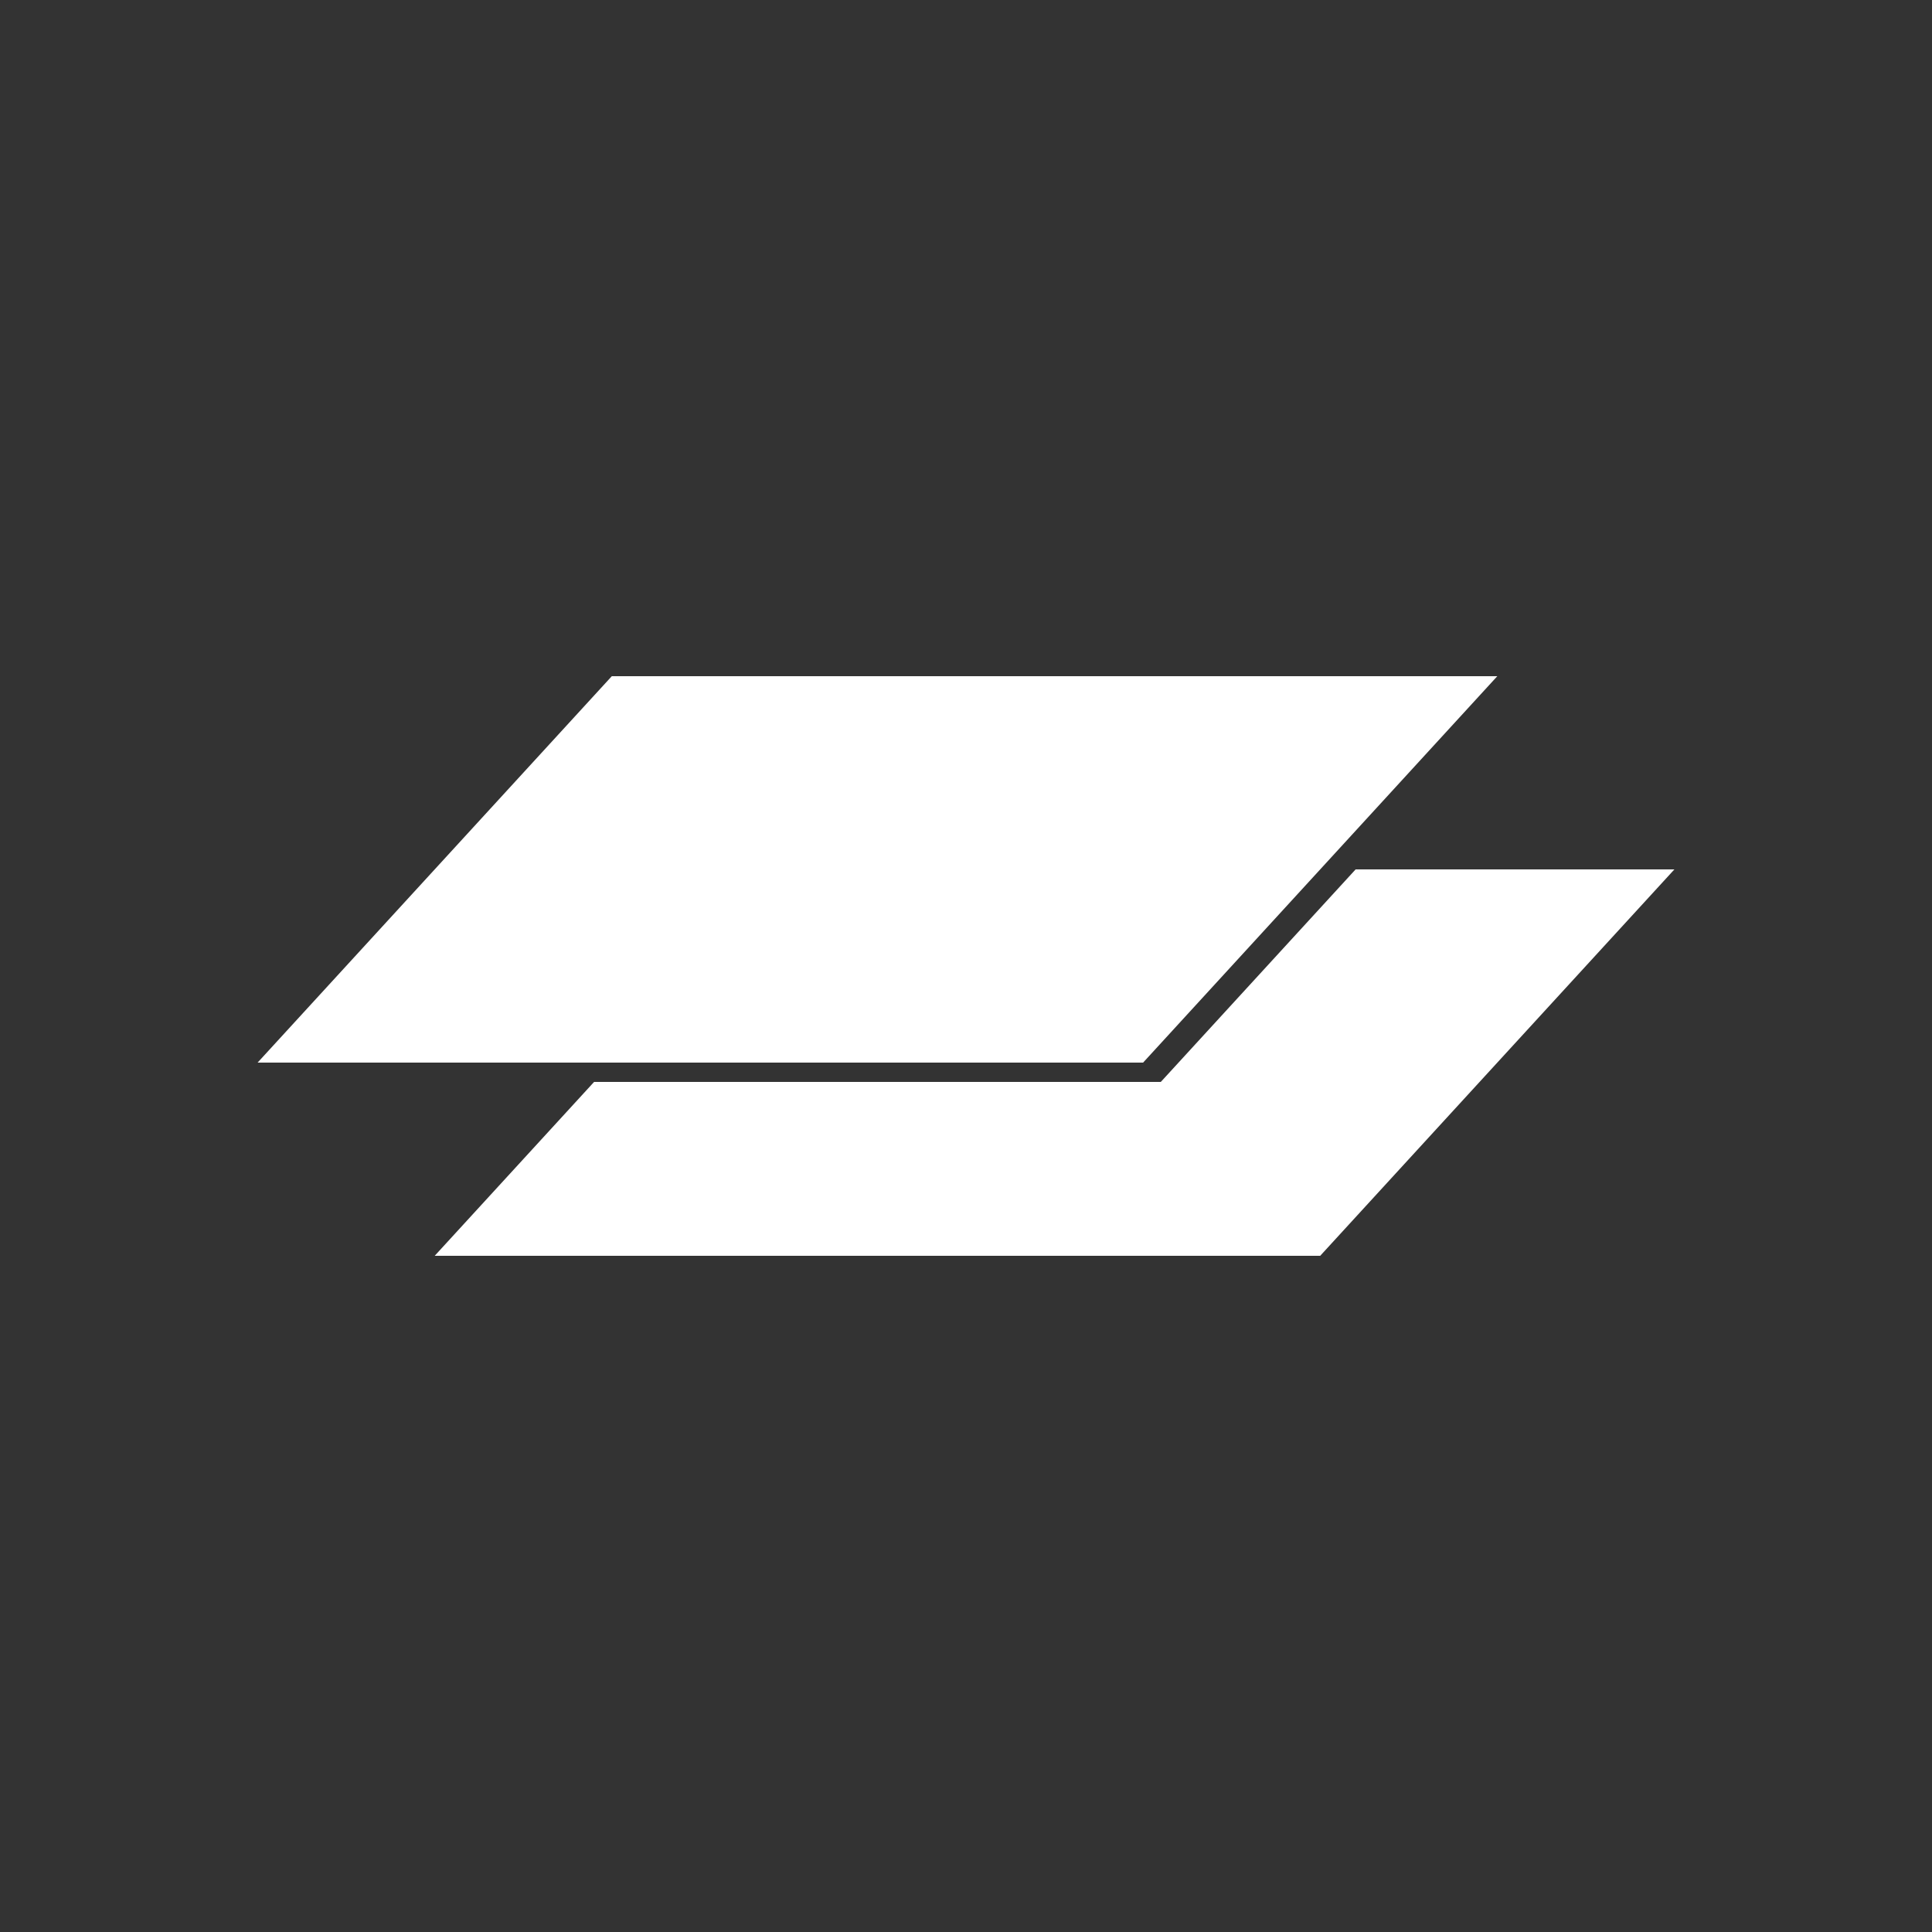 <svg xmlns="http://www.w3.org/2000/svg" width="60" height="60" viewBox="0 0 60 60"><rect x="0" y="0" width="60" height="60" fill="#333333" stroke="none"/><path fill="#FFF" d="M46.5,21 L35.5,33 L8,33 L19,21 L46.5,21 Z M41,39 L13.5,39 L18.45,33.6 L36.05,33.6 L42.1,27 L52,27 L41,39 Z"/></svg>